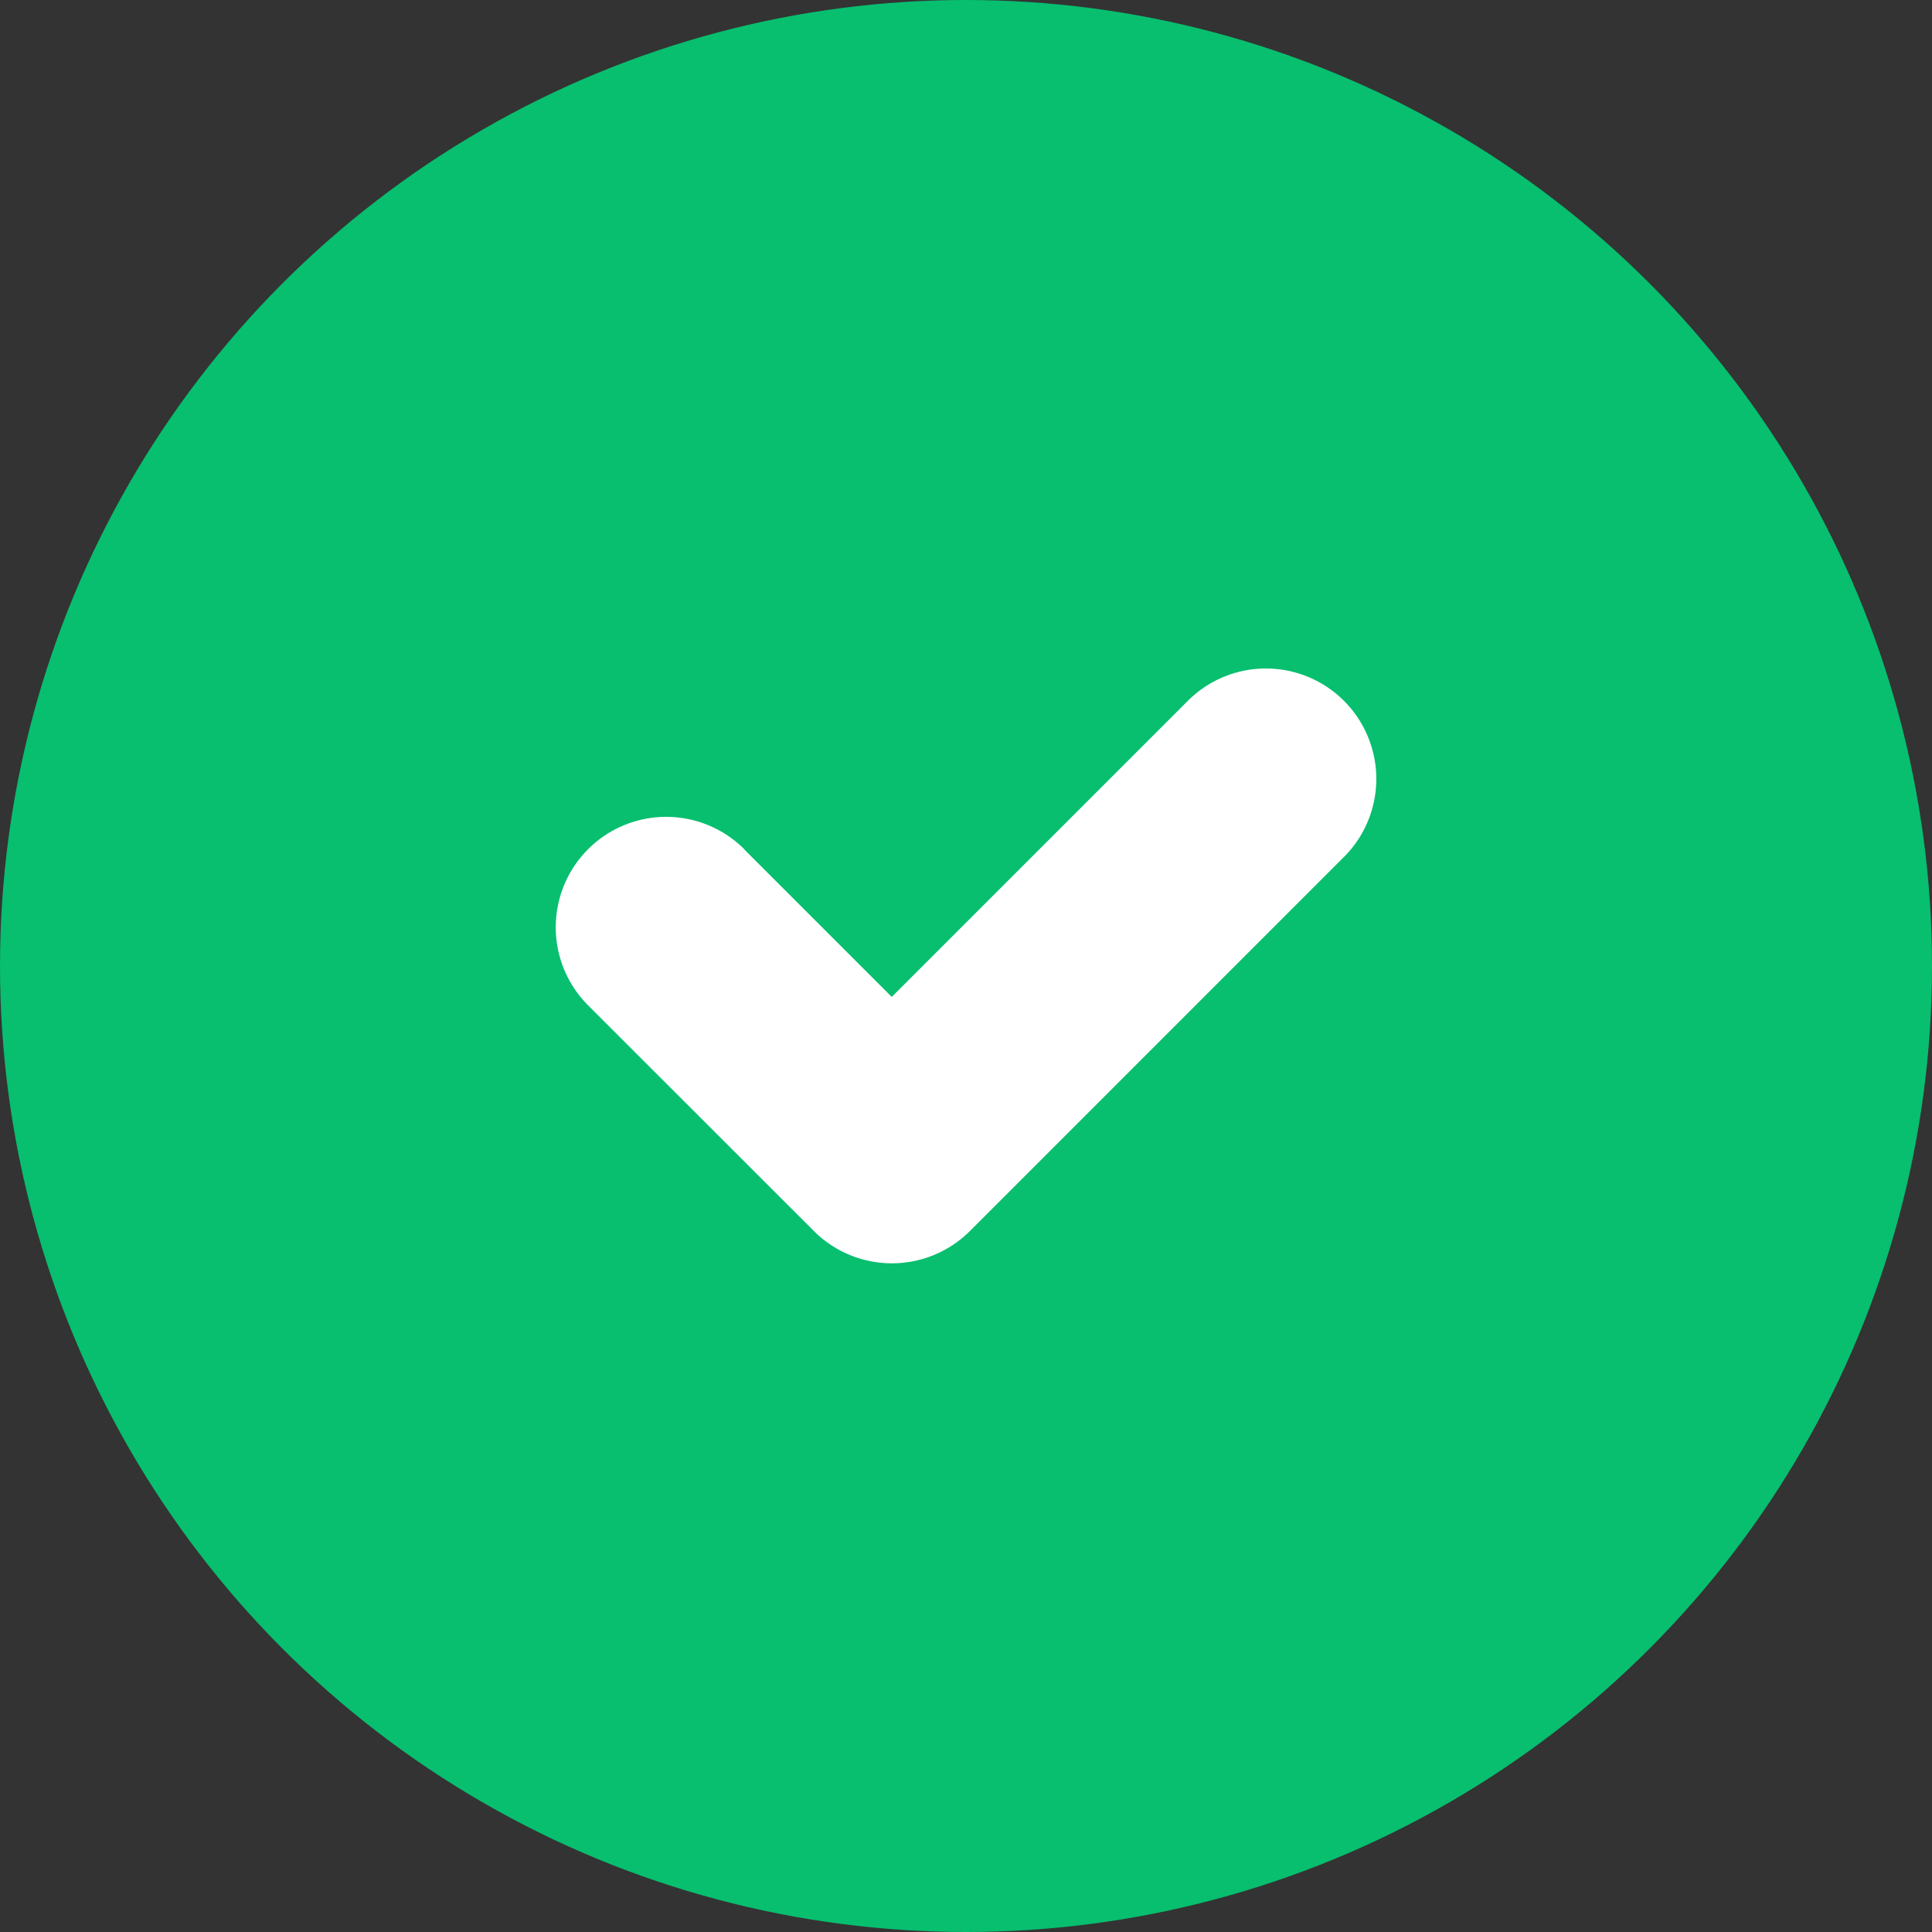 <svg xmlns="http://www.w3.org/2000/svg" width="35" height="35" viewBox="0 0 35 35">
  <rect x="0" y="0" width="35" height="35" fill="#333333" stroke="none"/>
  <g id="Groupe_178" data-name="Groupe 178" transform="translate(-3913.87 19577.242)">
    <g id="icon" transform="translate(3553.87 -19772.242)">
      <circle id="Ellipse_2" data-name="Ellipse 2" cx="17.5" cy="17.5" r="17.5" transform="translate(360 195)" fill="#07bf6f"/>
    </g>
    <path id="Tracé_8792" data-name="Tracé 8792" d="M2278.217,1015.586a2,2,0,0,0-2.83,0l-5.363,5.363-2.66-2.66a.062.062,0,0,1-.012-.016,2,2,0,0,0-2.829,2.829v0l4.089,4.087h0a2,2,0,0,0,2.829,0l6.766-6.767.011-.01A2,2,0,0,0,2278.217,1015.586Z" transform="translate(1660.001 -20580.131)" fill="#fff"/>
  </g>
</svg>
